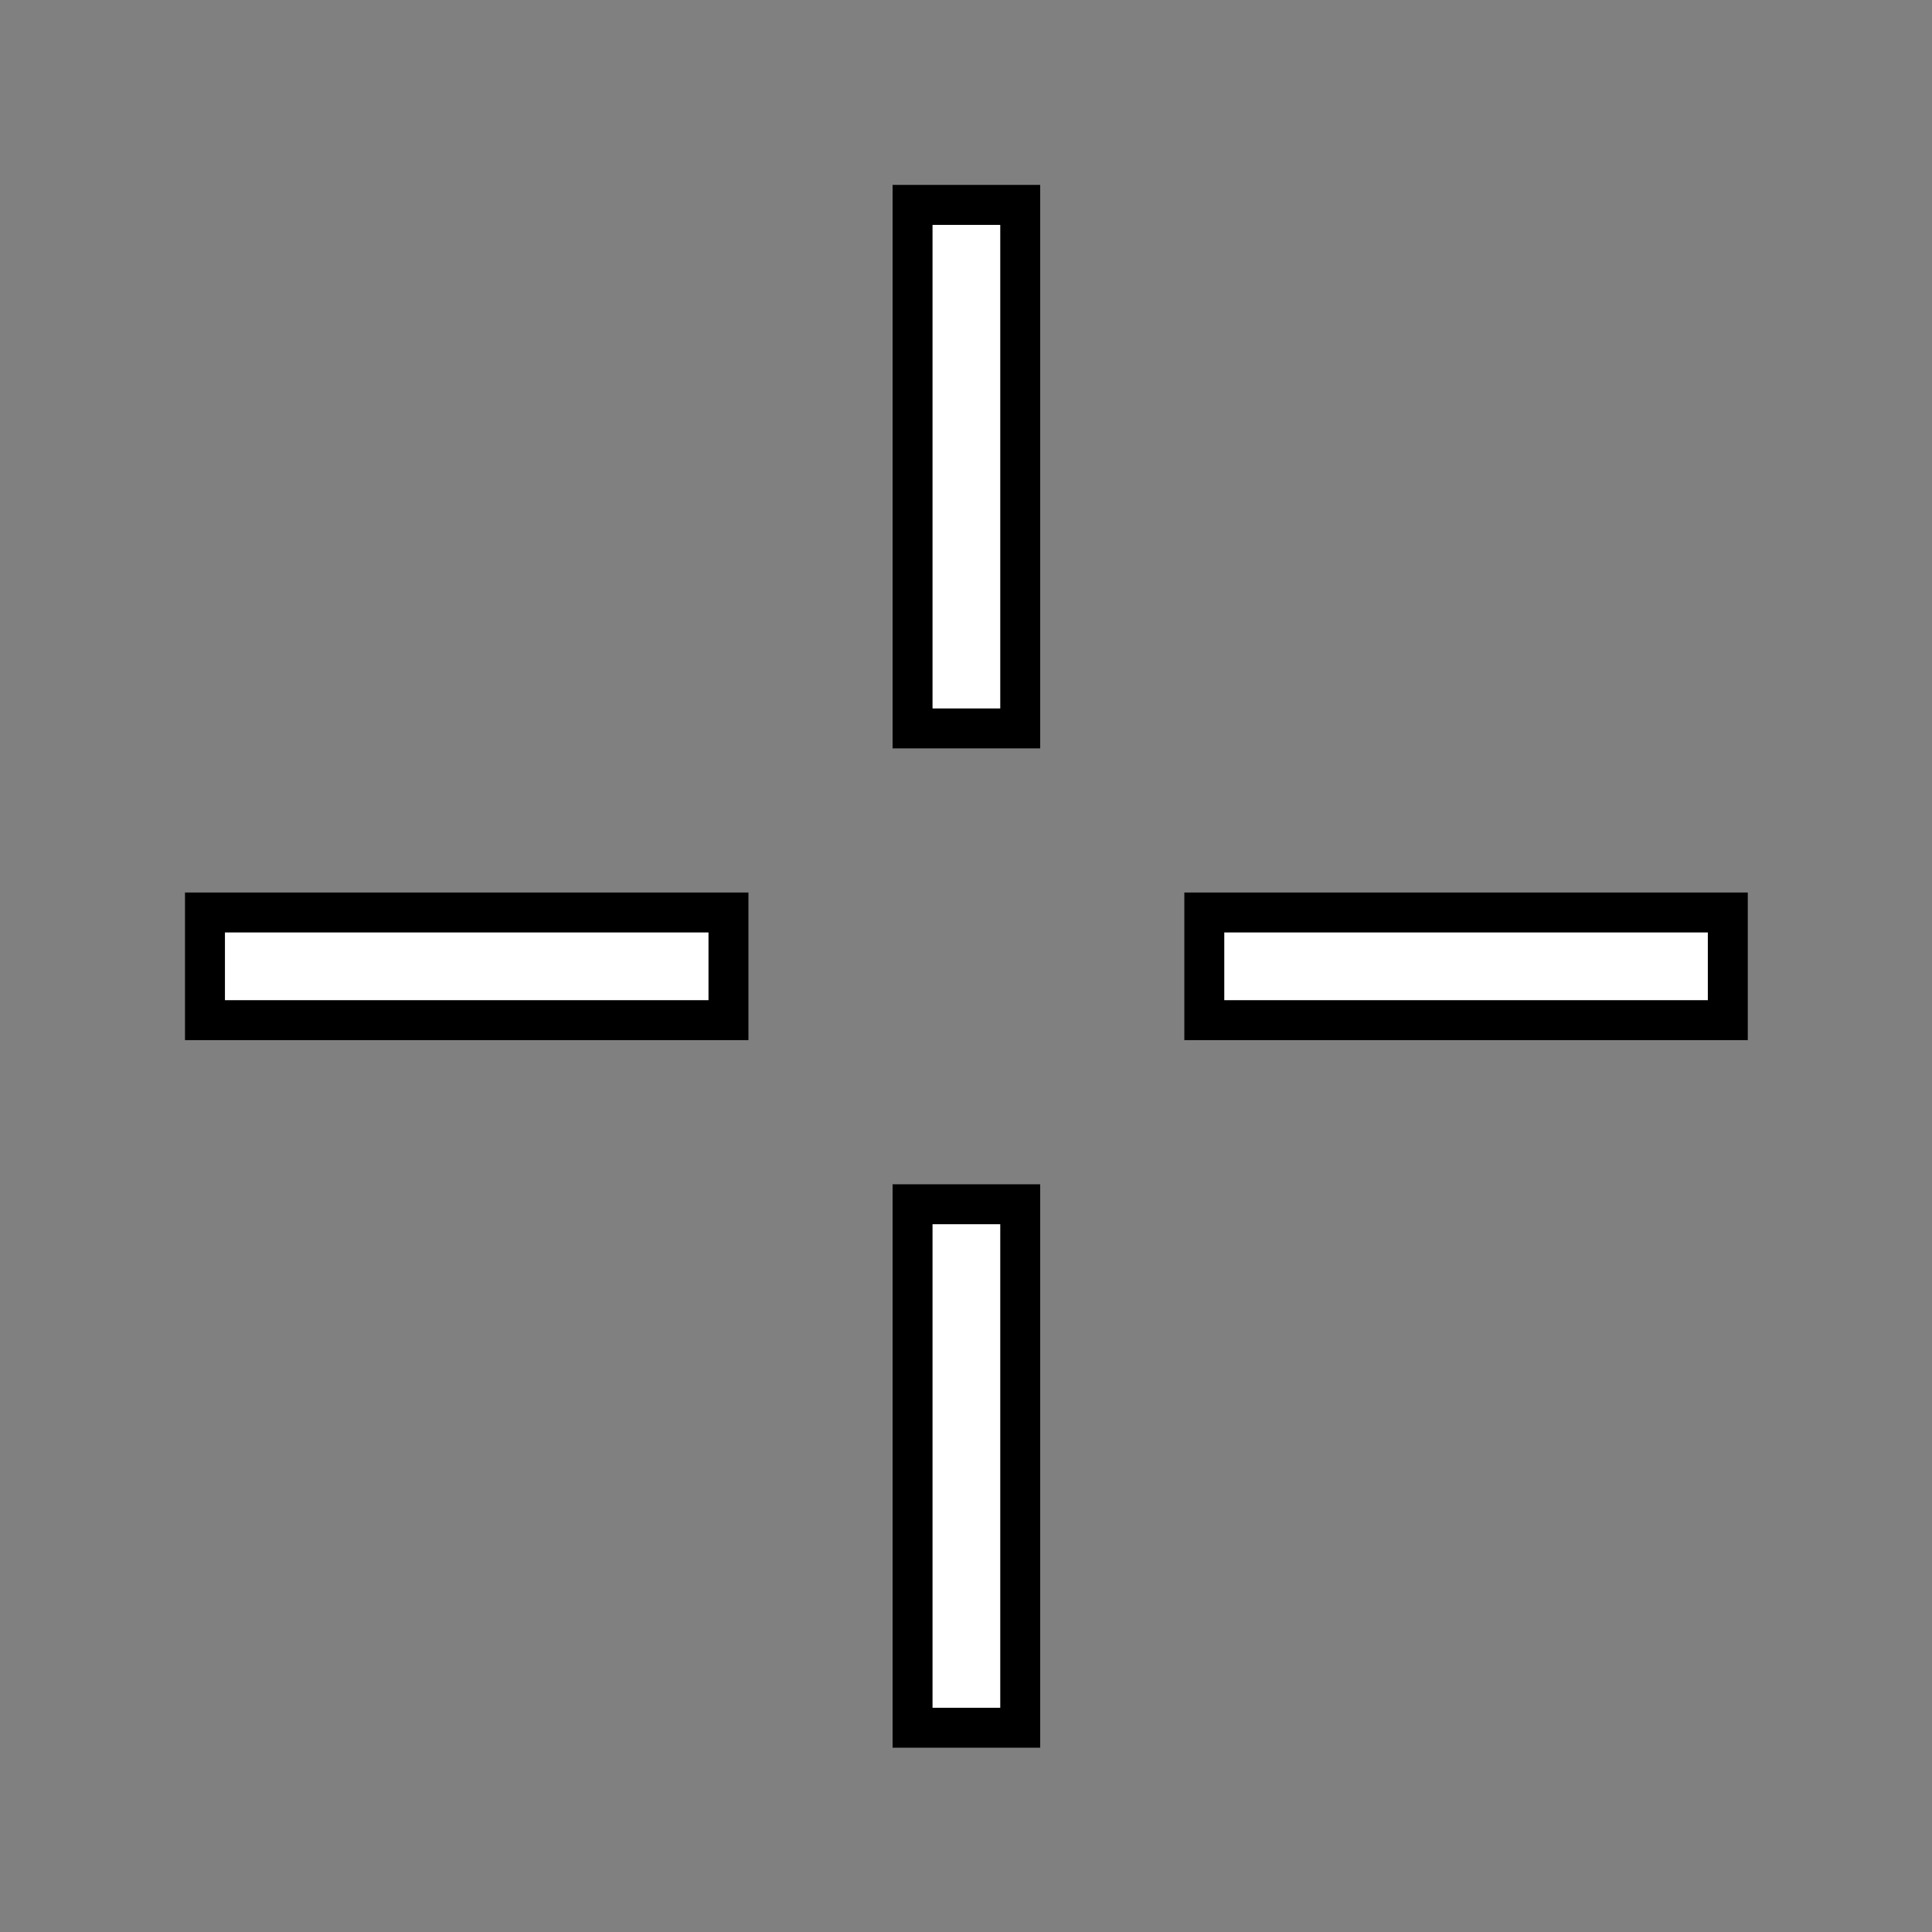 <?xml version="1.0" encoding="UTF-8" standalone="no"?>
<svg
   xmlns:dc="http://purl.org/dc/elements/1.1/"
   xmlns:cc="http://creativecommons.org/ns#"
   xmlns:rdf="http://www.w3.org/1999/02/22-rdf-syntax-ns#"
   xmlns:svg="http://www.w3.org/2000/svg"
   xmlns="http://www.w3.org/2000/svg"
   xmlns:sodipodi="http://sodipodi.sourceforge.net/DTD/sodipodi-0.dtd"
   xmlns:inkscape="http://www.inkscape.org/namespaces/inkscape"
   width="241.89"
   height="241.89"
   viewBox="0 0 64 64"
   version="1.1"
   id="svg8"
   inkscape:version="1.0.2 (e86c870879, 2021-01-15)"
   sodipodi:docname="crosshair.svg">
  <rect x="0" y="0" width="64" height="64" fill="#808080" stroke="none"/>
  <defs
     id="defs2" />
  <sodipodi:namedview
     id="base"
     pagecolor="#ffffff"
     bordercolor="#666666"
     borderopacity="1.0"
     inkscape:pageopacity="0"
     inkscape:pageshadow="2"
     inkscape:zoom="1"
     inkscape:cx="40.330742"
     inkscape:cy="72.586382"
     inkscape:document-units="mm"
     inkscape:current-layer="layer1"
     inkscape:document-rotation="0"
     showgrid="false"
     inkscape:pagecheckerboard="true"
     borderlayer="true"
     units="px"
     inkscape:window-width="1920"
     inkscape:window-height="1006"
     inkscape:window-x="0"
     inkscape:window-y="0"
     inkscape:window-maximized="1" />
  <g
     inkscape:label="Layer 1"
     inkscape:groupmode="layer"
     id="layer1">
    <g
       id="g22"
       transform="matrix(0.782,0,0,0.782,3.242,6.987)"
       style="fill:#ffffff;stroke:#000000;stroke-width:1.692;stroke-miterlimit:4;stroke-dasharray:none">
      <rect
         style="fill:#ffffff;fill-rule:evenodd;stroke:#000000;stroke-width:1.692;stroke-miterlimit:4;stroke-dasharray:none"
         id="rect10"
         width="22.176"
         height="4.561"
         x="4.537"
         y="29.719" />
      <rect
         style="fill:#ffffff;fill-rule:evenodd;stroke:#000000;stroke-width:1.692;stroke-miterlimit:4;stroke-dasharray:none"
         id="rect12"
         width="22.176"
         height="4.561"
         x="46.87"
         y="29.719" />
      <rect
         style="fill:#ffffff;fill-rule:evenodd;stroke:#000000;stroke-width:1.692;stroke-miterlimit:4;stroke-dasharray:none"
         id="rect14"
         width="22.176"
         height="4.561"
         x="-64.255"
         y="34.511"
         transform="rotate(-90)" />
      <rect
         style="fill:#ffffff;fill-rule:evenodd;stroke:#000000;stroke-width:1.692;stroke-miterlimit:4;stroke-dasharray:none"
         id="rect16"
         width="22.176"
         height="4.561"
         x="-21.921"
         y="34.511"
         transform="rotate(-90)" />
    </g>
  </g>
</svg>
